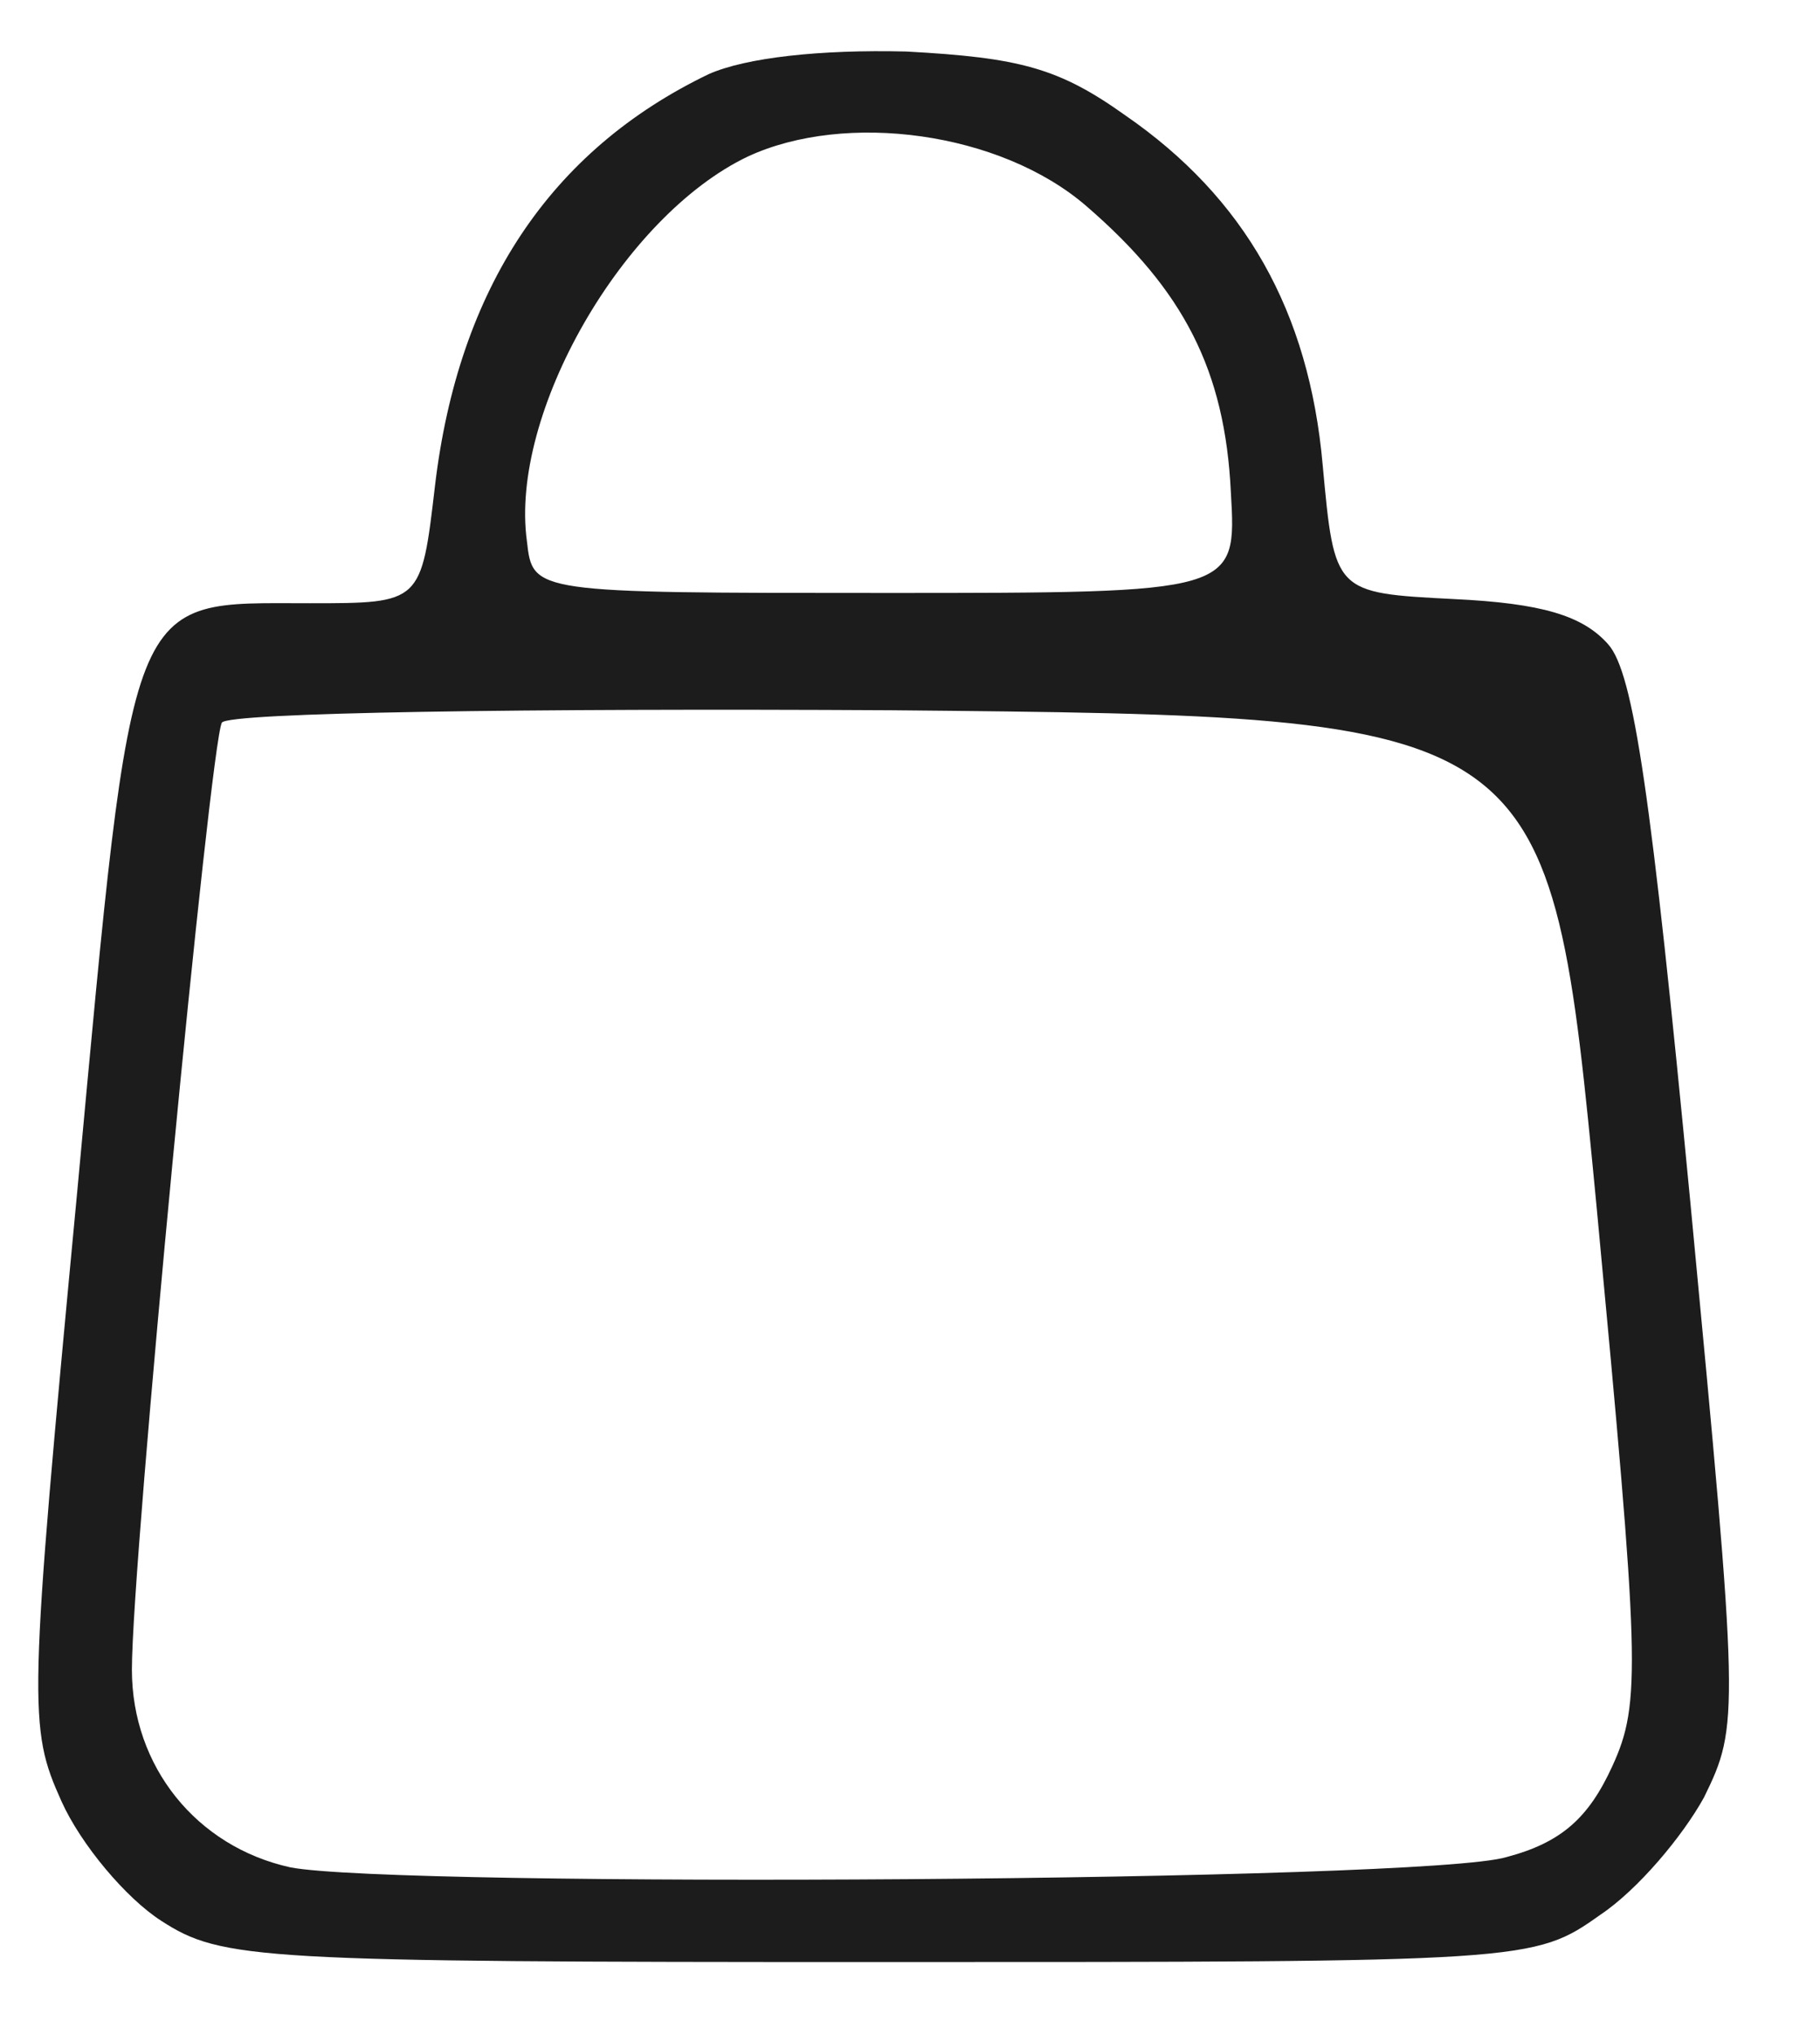 <svg width="17" height="19" viewBox="0 0 17 19" fill="none" xmlns="http://www.w3.org/2000/svg">
<path d="M6.62 0.692C5.141 1.403 4.282 2.691 4.063 4.536C3.935 5.632 3.935 5.632 2.894 5.632C1.177 5.632 1.25 5.44 0.721 11.129C0.264 15.954 0.264 16.127 0.575 16.819C0.757 17.222 1.177 17.722 1.506 17.933C2.072 18.299 2.401 18.318 8.209 18.318C14.273 18.318 14.328 18.318 14.949 17.876C15.296 17.645 15.716 17.145 15.917 16.78C16.246 16.107 16.246 16.031 15.789 11.225C15.424 7.42 15.26 6.285 15.022 6.016C14.785 5.747 14.401 5.632 13.579 5.593C12.465 5.536 12.465 5.536 12.355 4.344C12.228 2.903 11.625 1.845 10.511 1.077C9.89 0.634 9.524 0.538 8.465 0.481C7.661 0.461 6.967 0.538 6.62 0.692ZM10.145 1.922C11.059 2.71 11.442 3.46 11.497 4.594C11.552 5.536 11.552 5.536 8.264 5.536C4.976 5.536 4.976 5.536 4.922 5.055C4.757 3.864 5.817 2.018 6.986 1.461C7.899 1.038 9.342 1.23 10.145 1.922ZM14.913 11.264C15.314 15.531 15.333 15.896 15.059 16.492C14.839 16.972 14.584 17.203 14.072 17.338C13.323 17.568 3.698 17.626 2.712 17.434C1.835 17.241 1.232 16.492 1.232 15.588C1.232 14.55 1.963 6.958 2.072 6.747C2.127 6.651 4.94 6.612 8.319 6.631C14.474 6.689 14.474 6.689 14.913 11.264Z" fill="#1C1C1C"/>
</svg>
